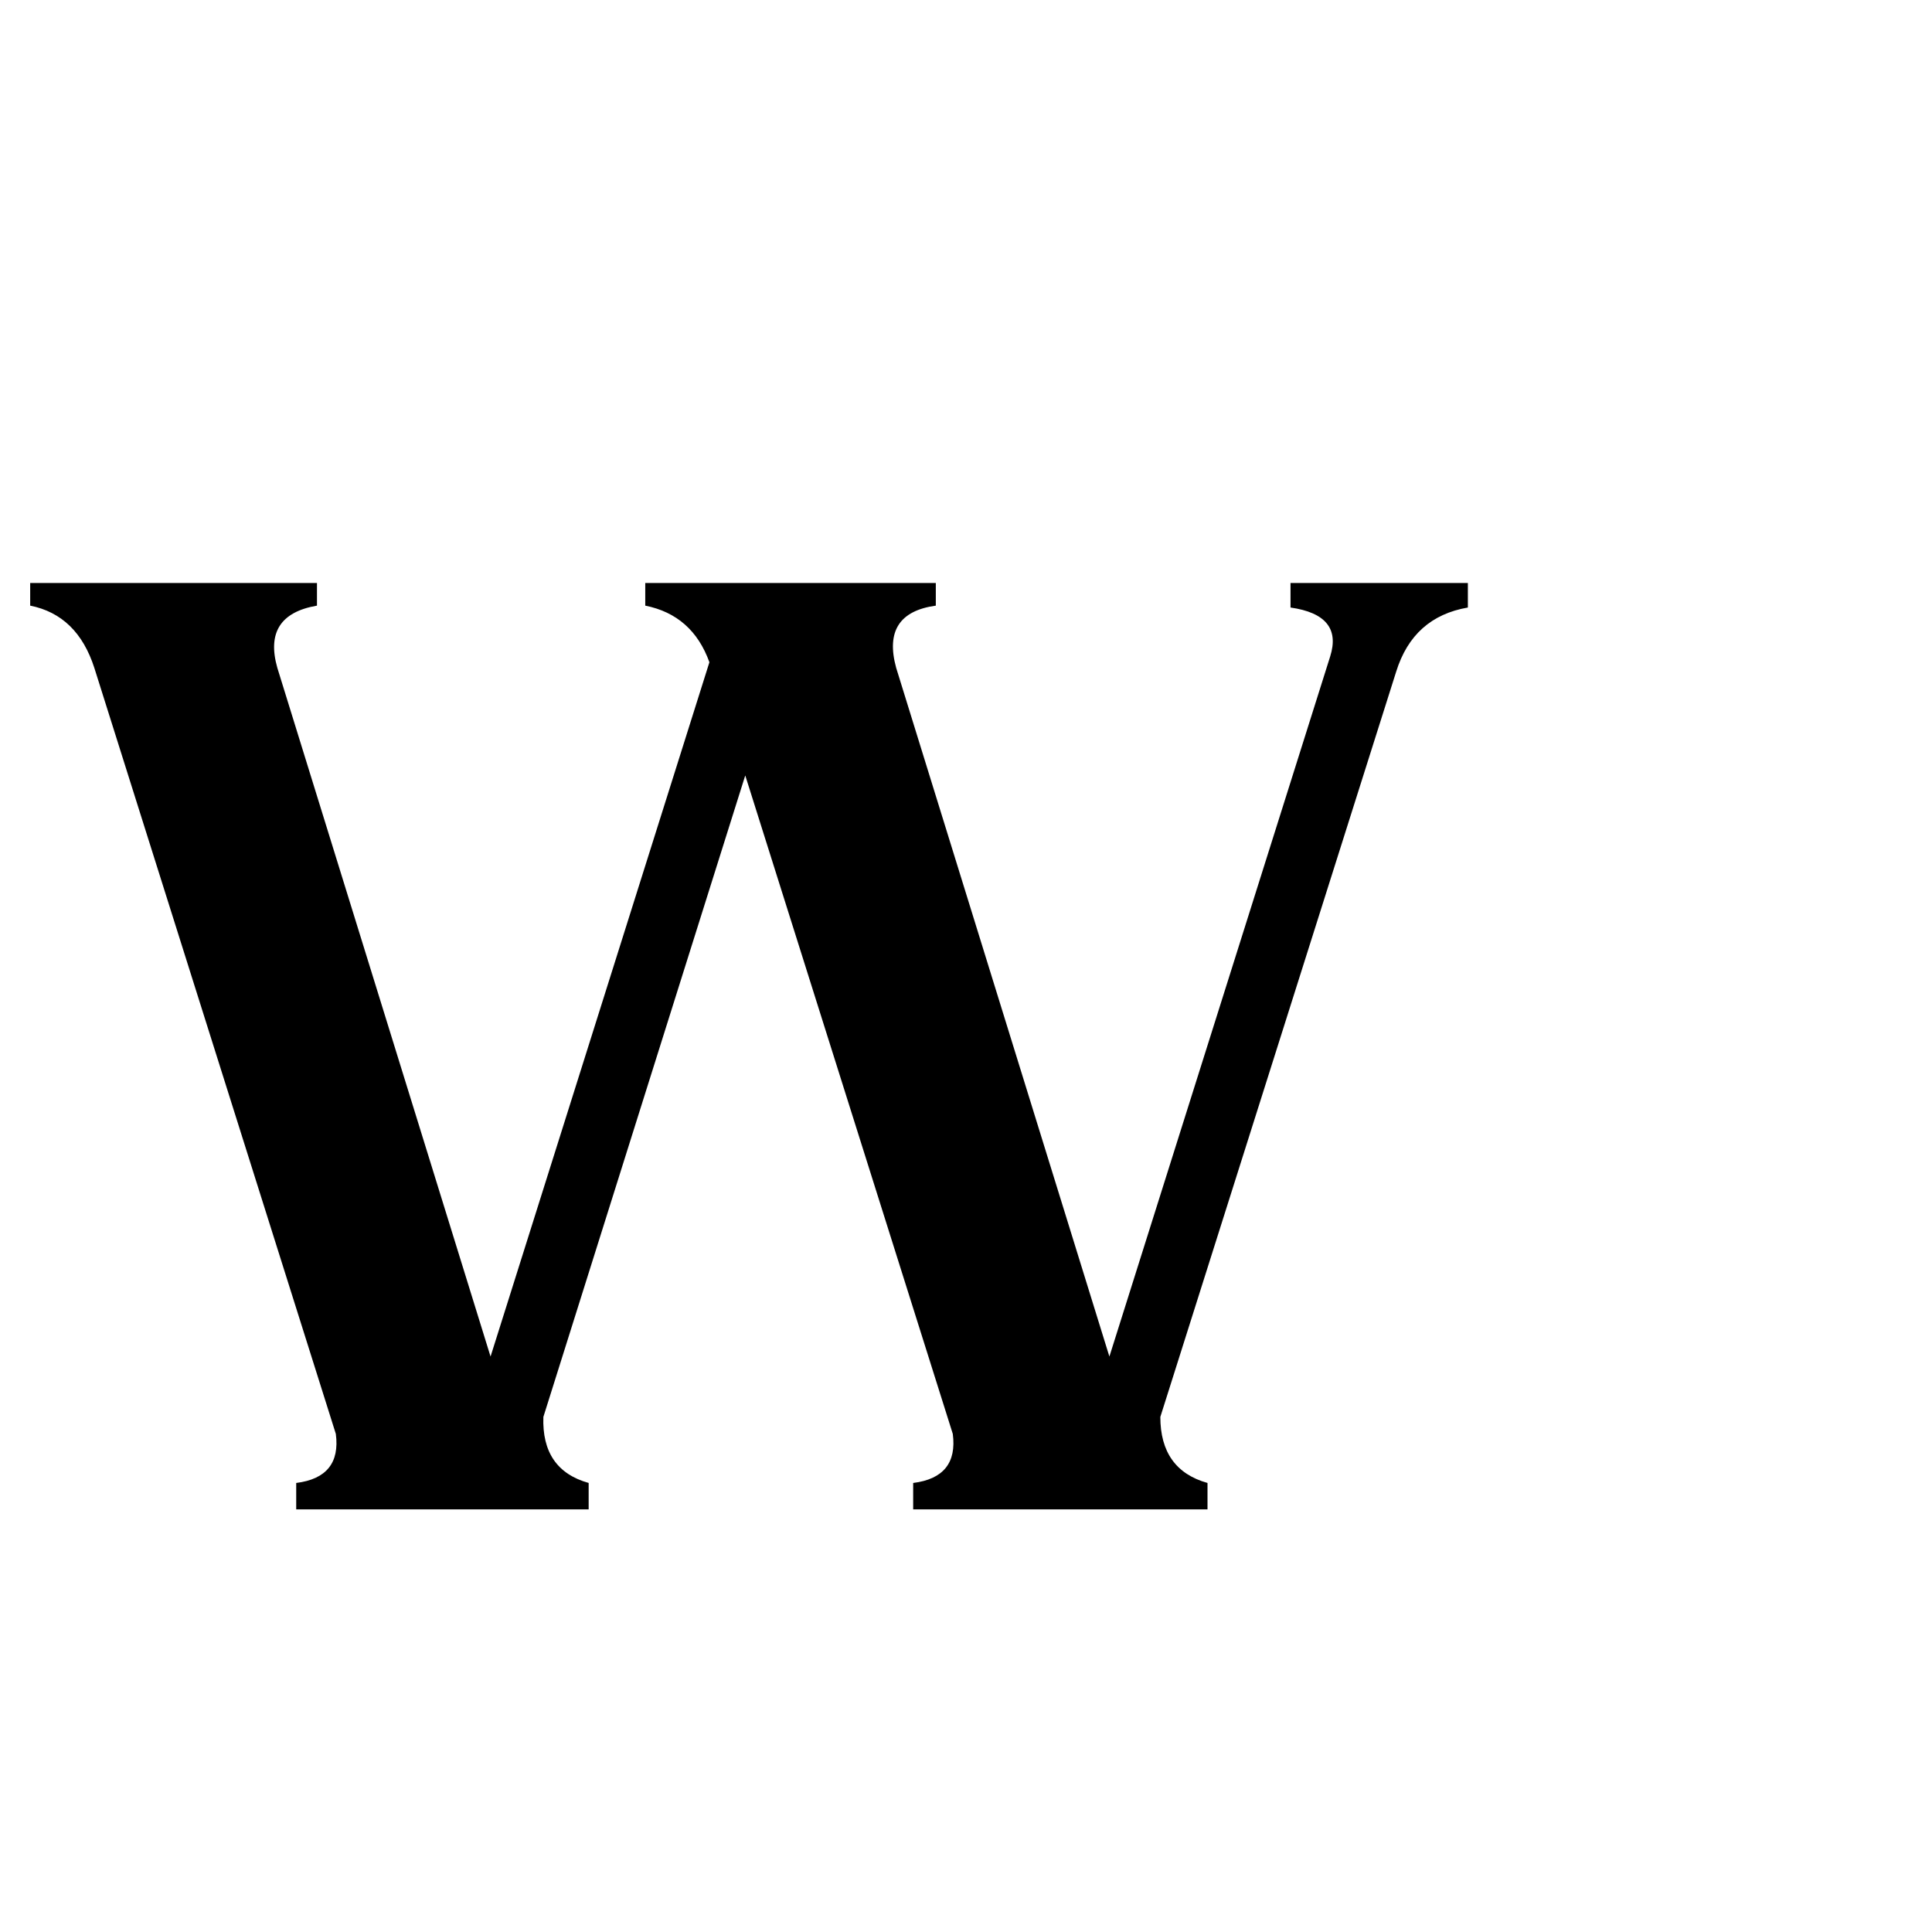 <svg xmlns="http://www.w3.org/2000/svg" viewBox="0 -800 1024 1024">
	<path fill="#000000" d="M50 -446Q41 -474 16 -479V-491H168V-479Q139 -474 147 -446L260 -81L376 -449Q367 -474 342 -479V-491H496V-479Q467 -475 475 -446L588 -81L705 -452Q712 -474 684 -478V-491H778V-478Q749 -473 740 -444L615 -49Q615 -21 640 -14V0H484V-14Q508 -17 505 -40L395 -389L288 -49Q287 -21 312 -14V0H157V-14Q181 -17 178 -40Z"/>
</svg>
